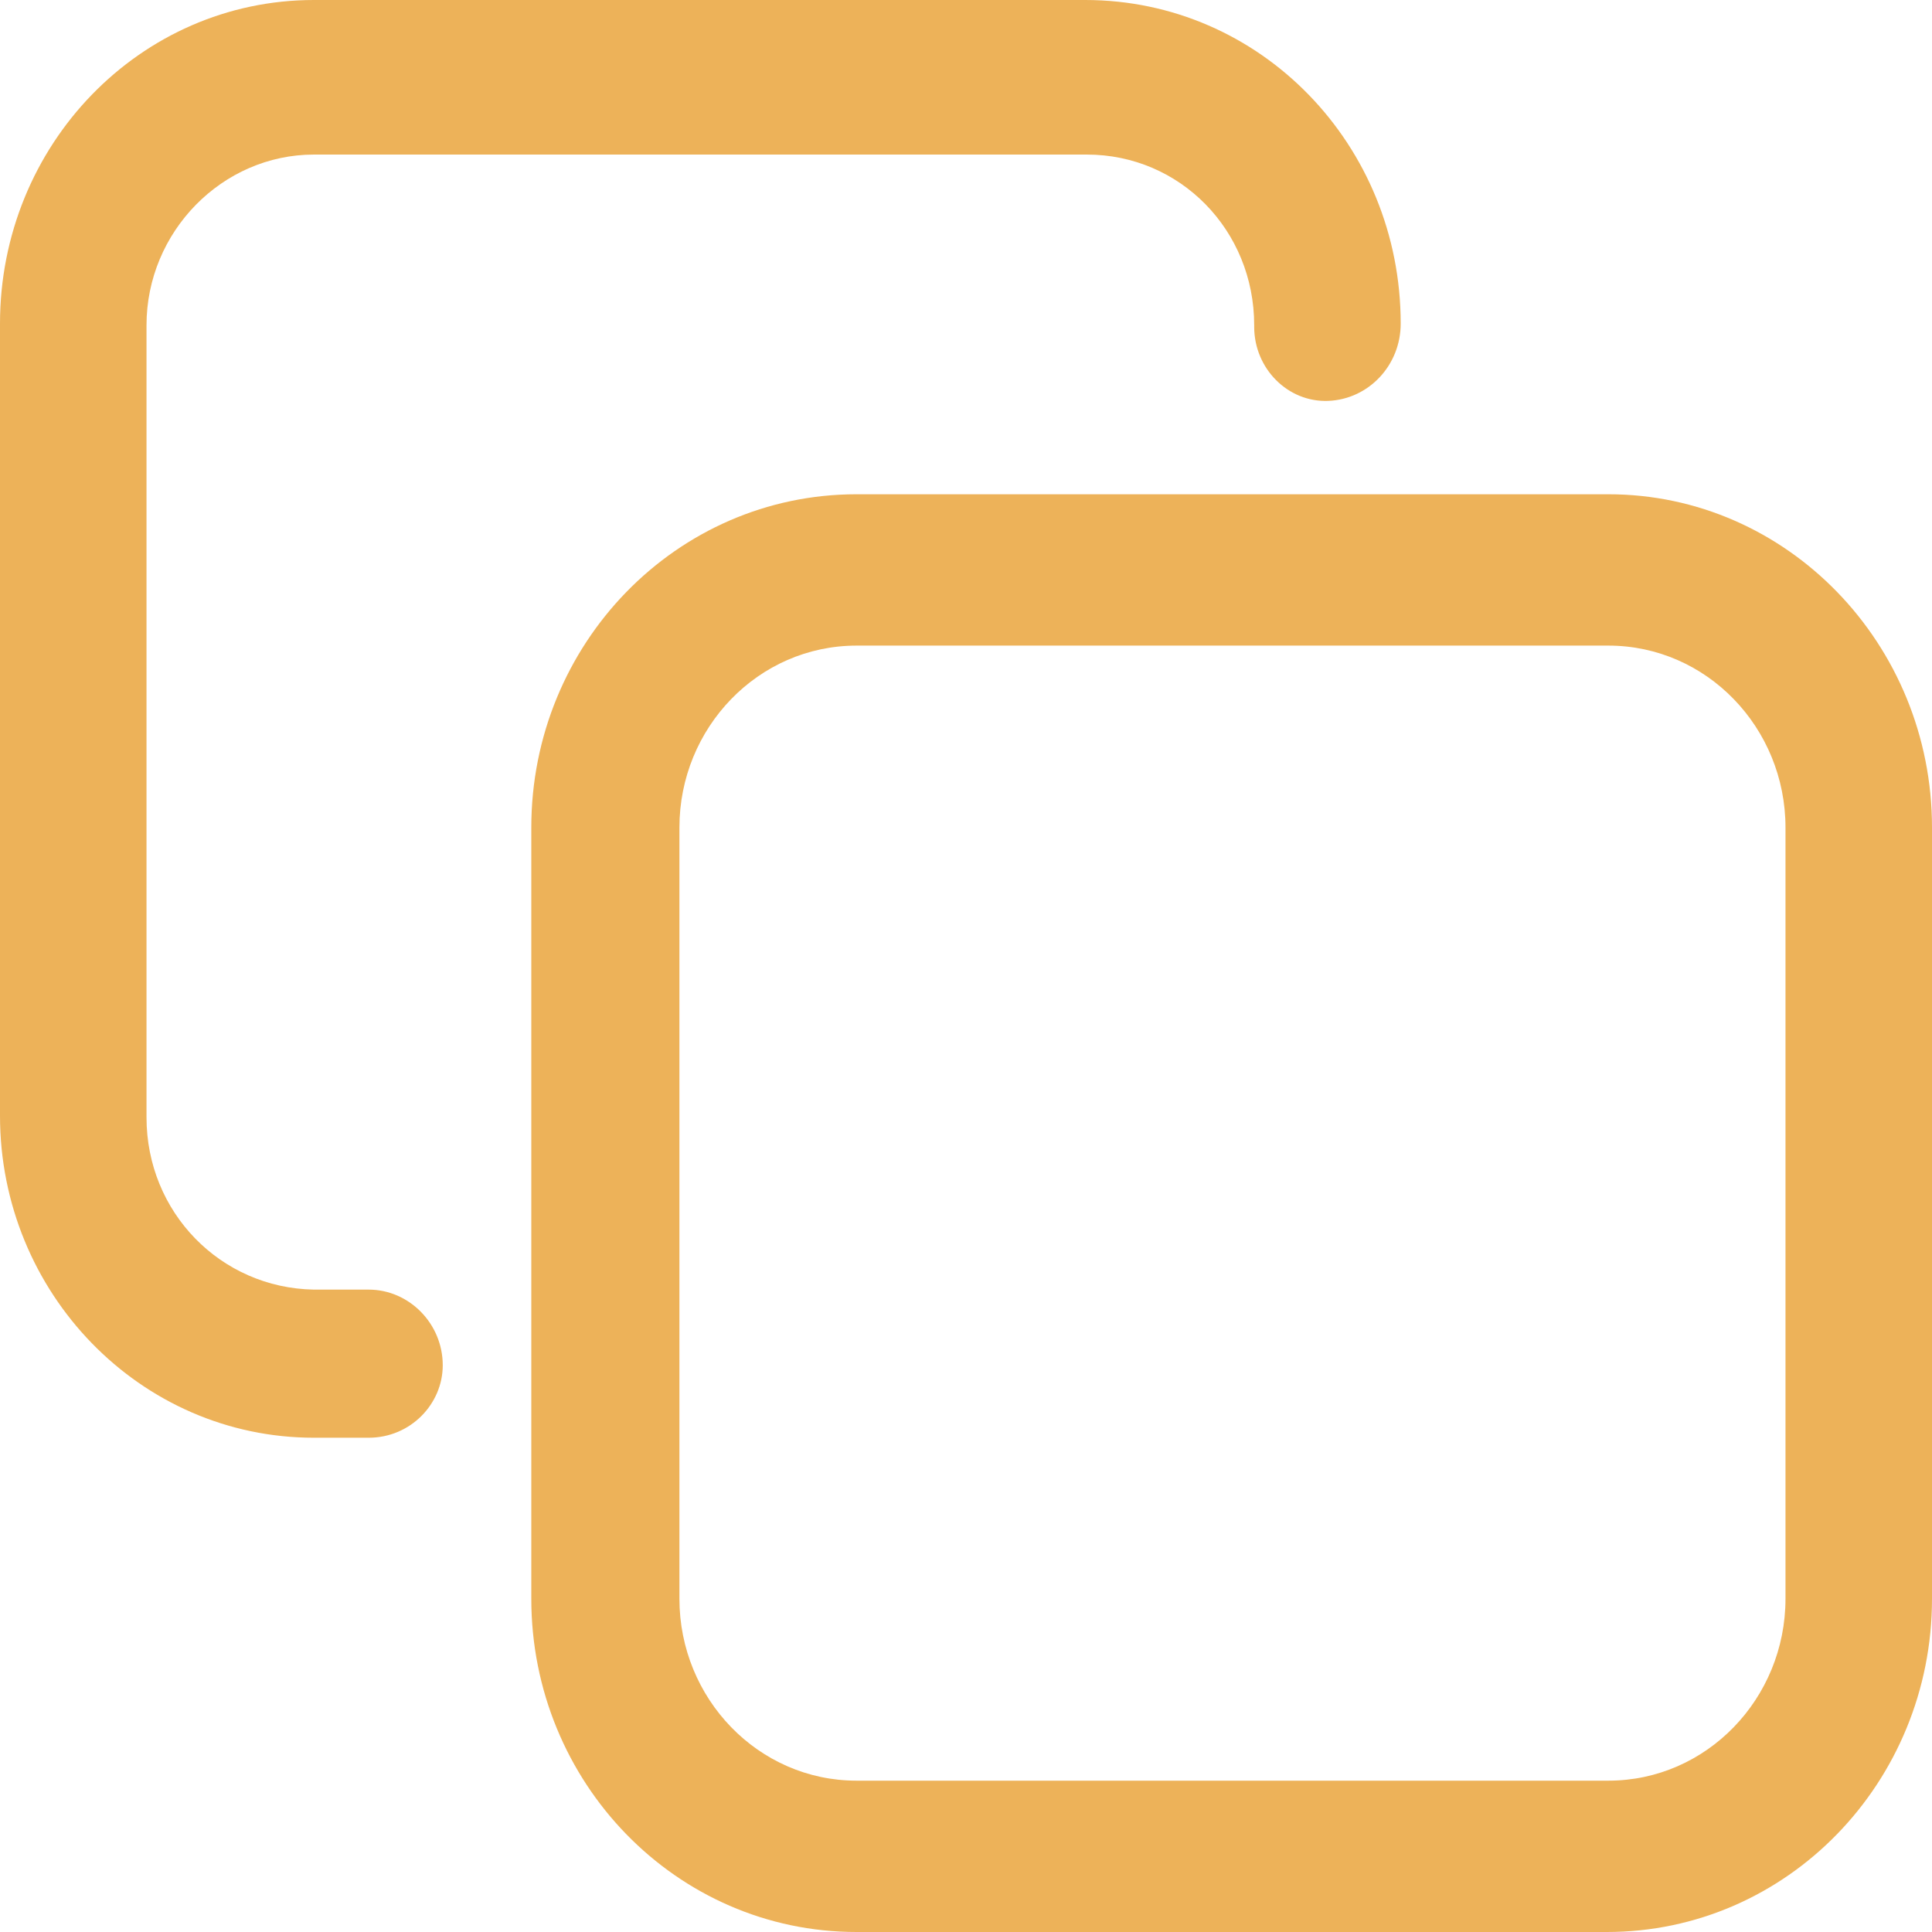<?xml version="1.0" encoding="utf-8"?>
<!-- Generator: Adobe Illustrator 23.0.1, SVG Export Plug-In . SVG Version: 6.00 Build 0)  -->
<svg version="1.1" id="图层_1" xmlns="http://www.w3.org/2000/svg" xmlns:xlink="http://www.w3.org/1999/xlink" x="0px" y="0px"
	 viewBox="0 0 120 120" style="enable-background:new 0 0 120 120;" xml:space="preserve">
<style type="text/css">
	.st0{fill:#EDB259;}
</style>
<path class="st0" d="M99.8,120H53.2C42,120,33,110.7,33,99.3V51.4c0-11.4,9-20.7,20.2-20.7h46.7C111,30.7,120,40,120,51.4v47.9
	C120,110.7,111,120,99.8,120z M53.2,40.1c-6.1,0-11,5.1-11,11.3v47.9c0,6.2,4.9,11.3,11,11.3h46.7c6.1,0,11-5.1,11-11.3V51.4
	c0-6.2-4.9-11.3-11-11.3L53.2,40.1L53.2,40.1z M22.9,89.3h-3.4c-10.8,0-19.5-9-19.5-20V20.1C0,9,8.7,0,19.5,0h47.9
	C78.3,0,87,9,87,20.1c0,2.6-2,4.7-4.5,4.8s-4.6-2-4.6-4.6v-0.1c0-5.9-4.6-10.6-10.4-10.6h-48c-5.7,0-10.4,4.8-10.4,10.6v49.2
	c0,5.9,4.6,10.6,10.4,10.7h3.4c2.5,0,4.6,2.1,4.6,4.7C27.5,87.2,25.5,89.3,22.9,89.3z"/>
</svg>
